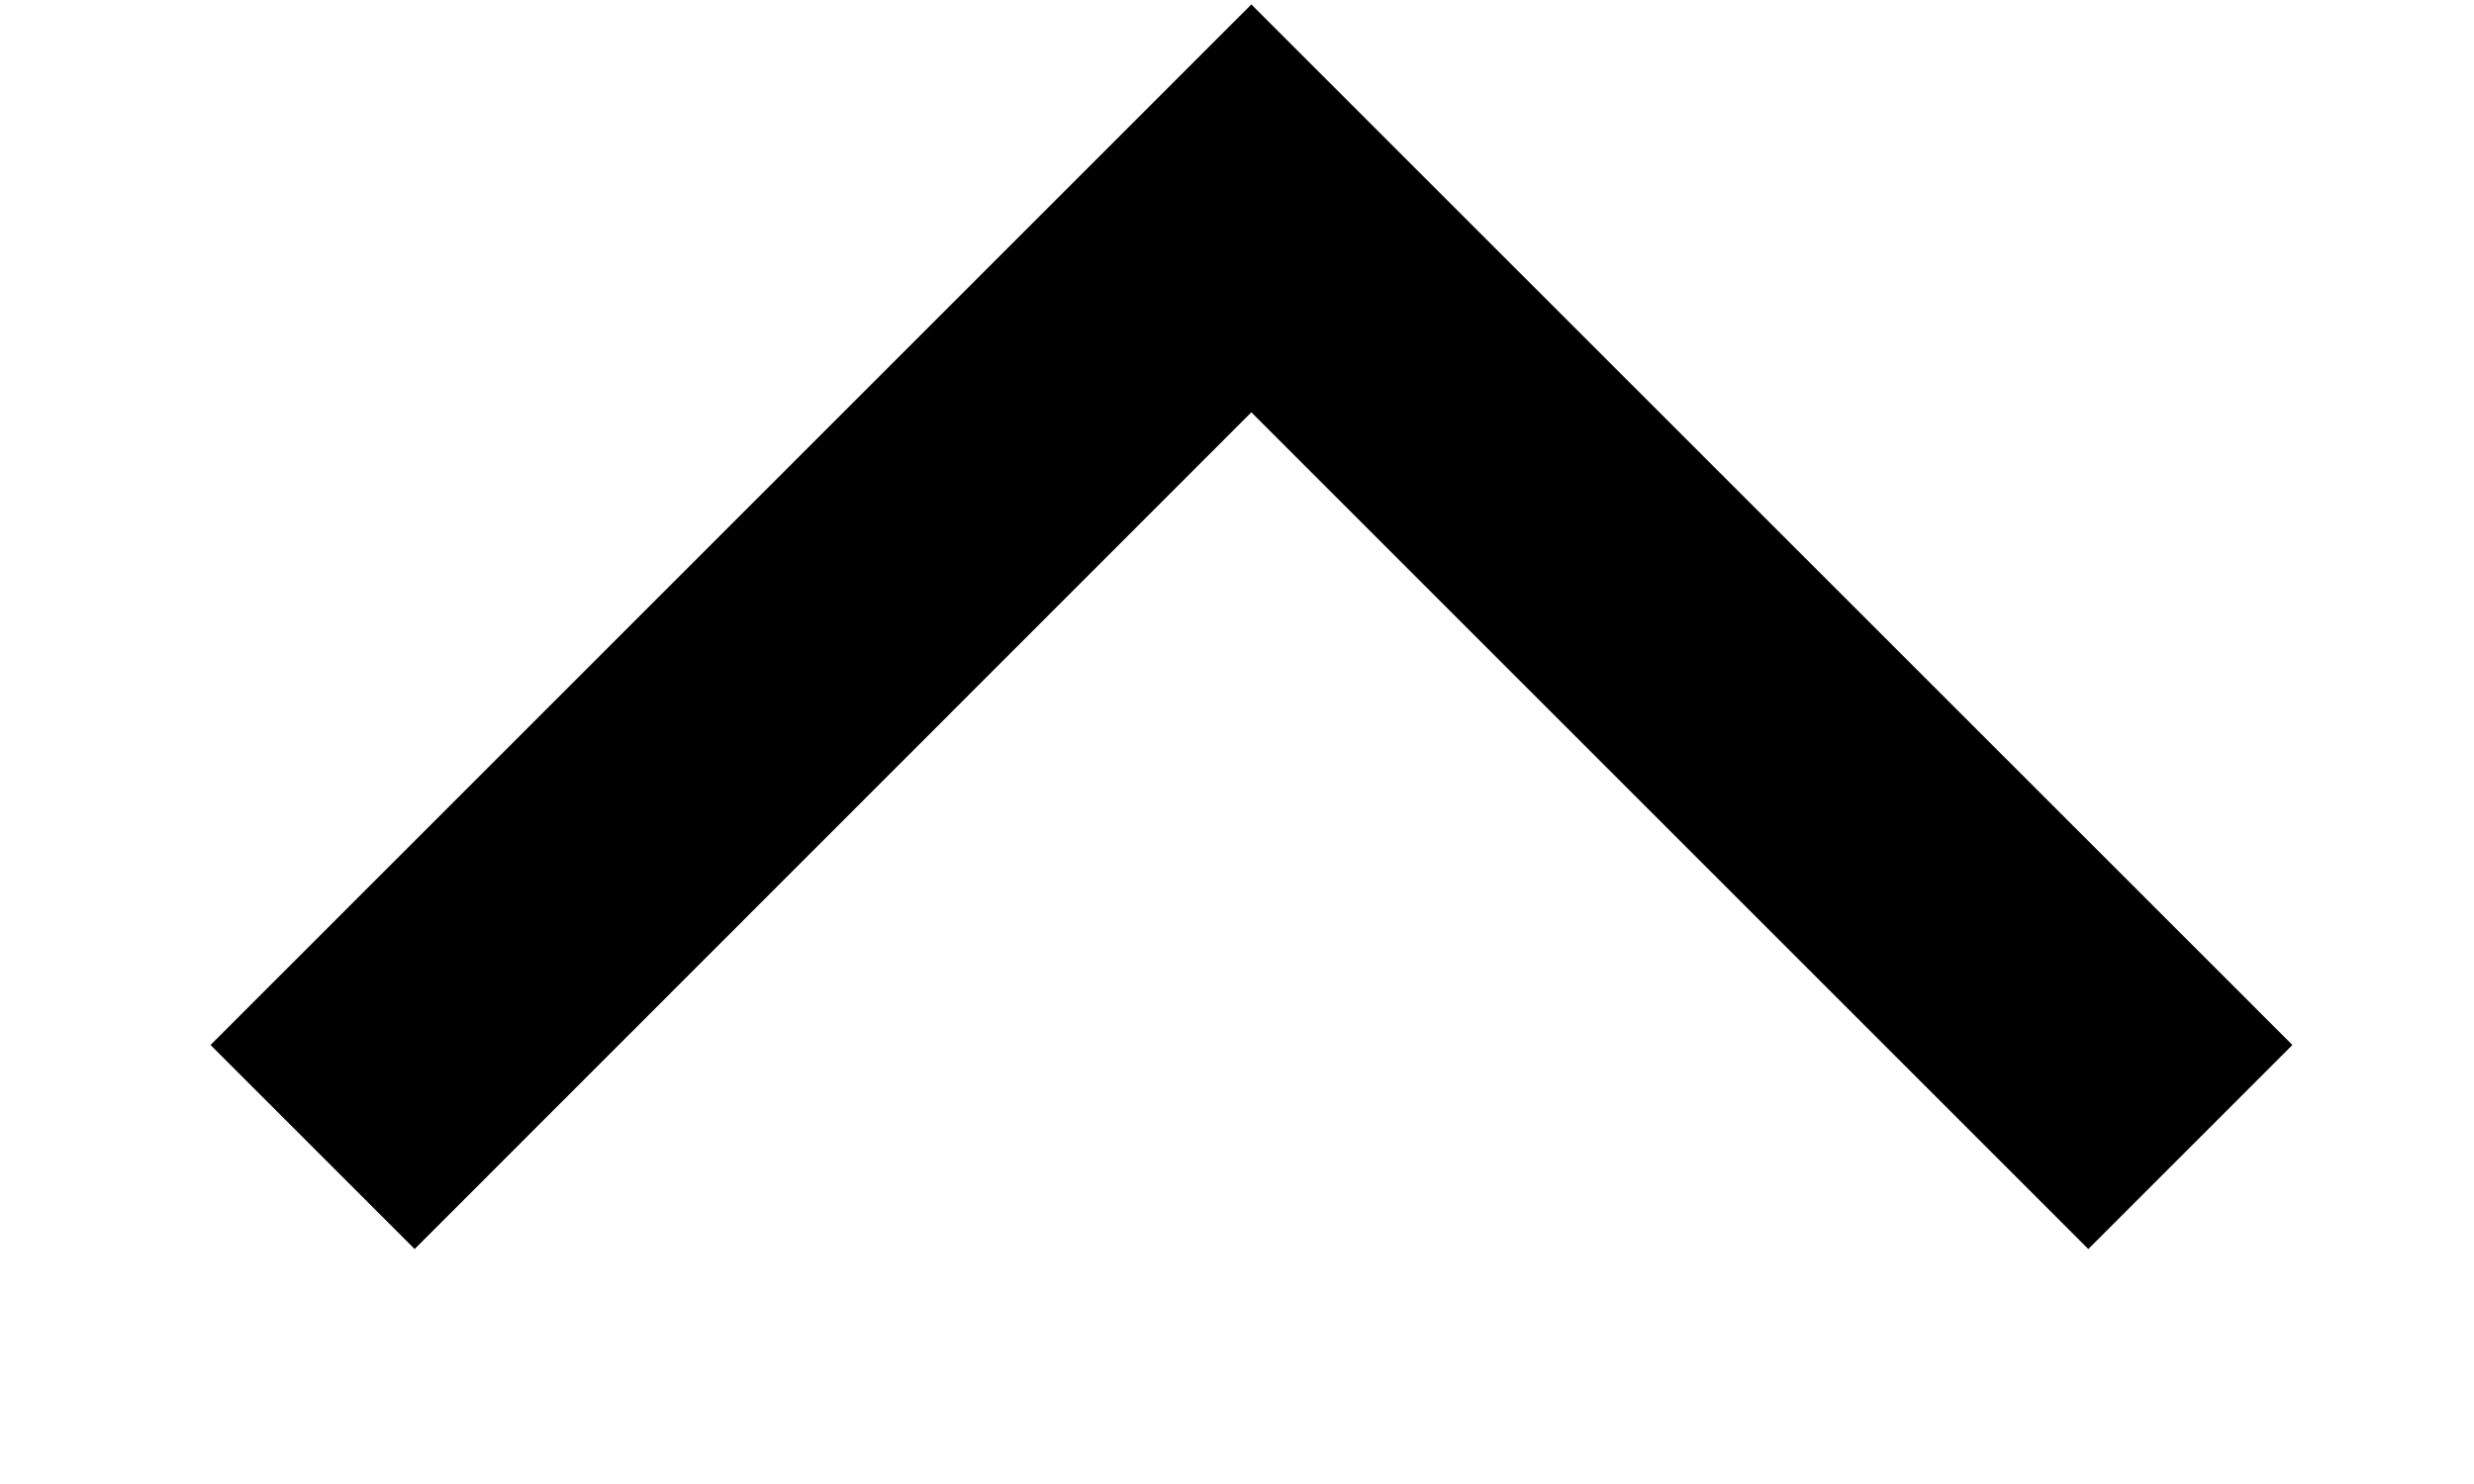 <svg width="10" height="6" viewBox="0 0 10 6" fill="none" xmlns="http://www.w3.org/2000/svg">
<path fill-rule="evenodd" clip-rule="evenodd" d="M9.266 4.225L8.441 5.05L5.058 1.667L1.676 5.05L0.851 4.225L5.058 0.018L9.266 4.225Z" fill="black"/>
</svg>
